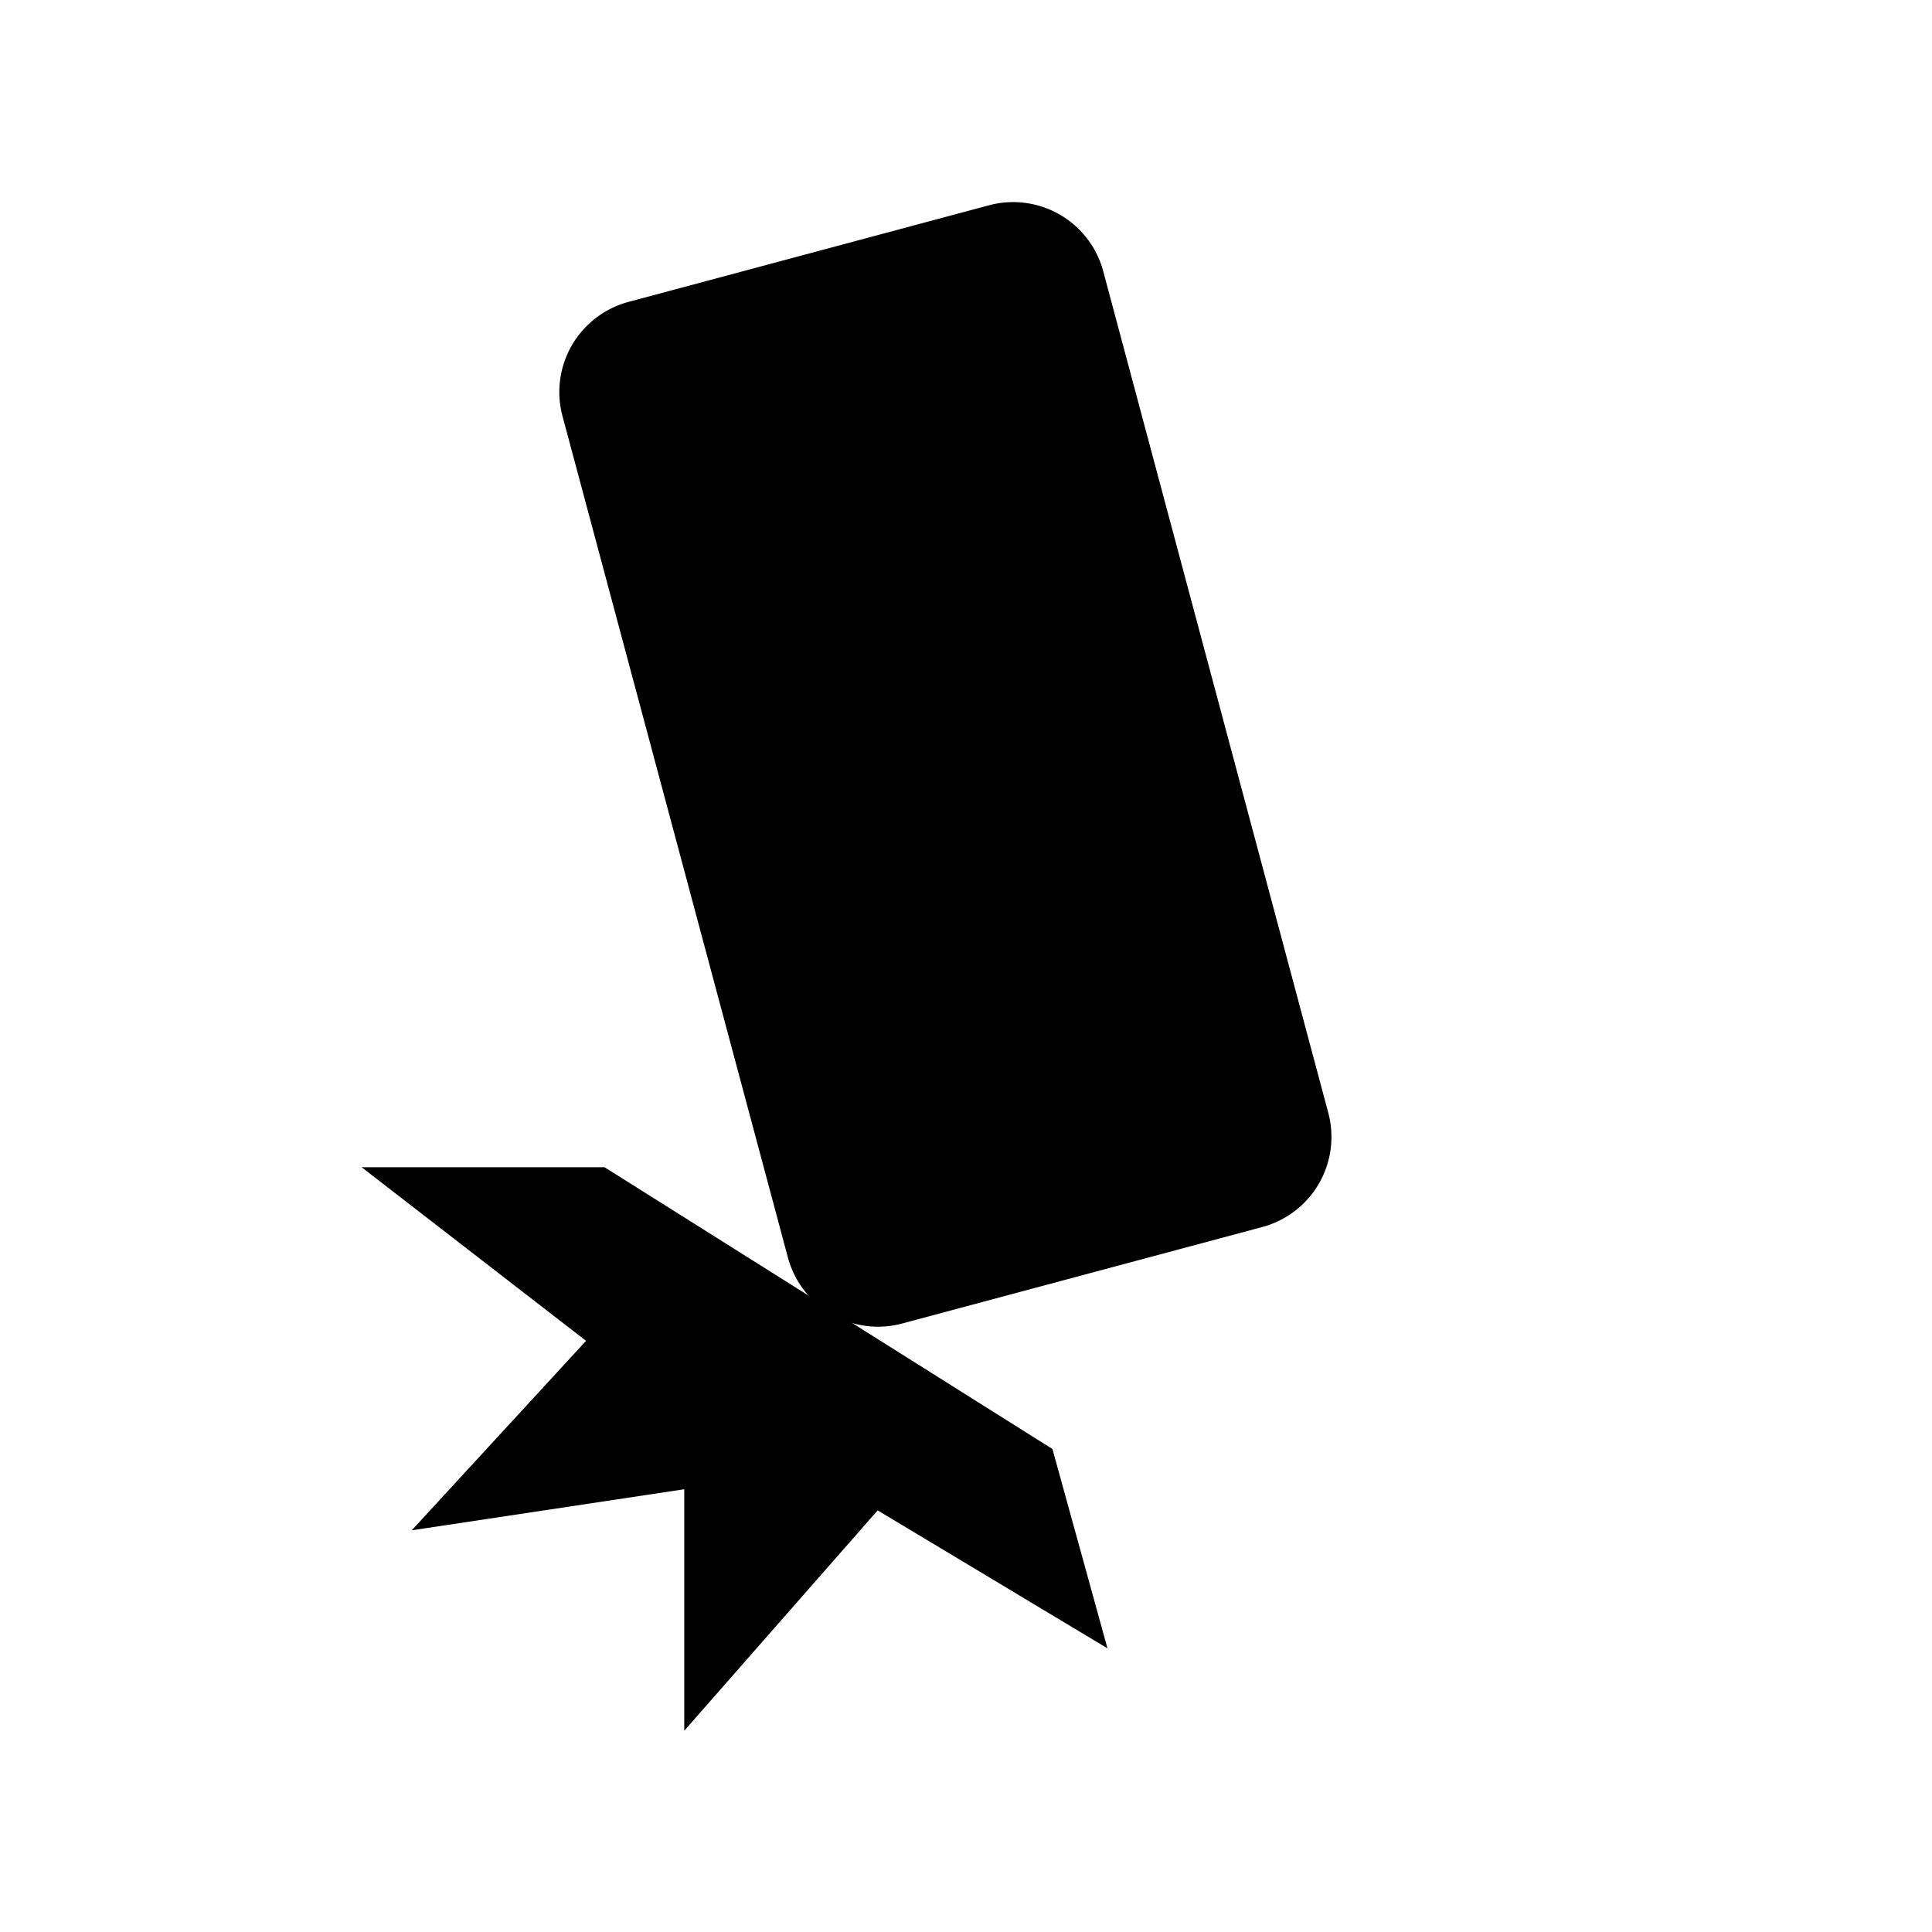 <svg id="b561bff9-efa0-46b6-aacc-0bdc075704f5" data-name="Layer 1" xmlns="http://www.w3.org/2000/svg" width="192" height="192" viewBox="0 0 192 192"><title>anti-shock</title><path id="a856e14e-fea8-4fd9-8814-d9c997432475" data-name="&lt;Path&gt;" d="M132,110.4l0,.18a9.27,9.27,0,0,1-6.56,11.36l-35.82,9.6A9.27,9.27,0,0,1,78.31,125L55.91,41.39A9.27,9.27,0,0,1,62.47,30l35.82-9.6A9.27,9.27,0,0,1,109.65,27L132,110.58" transform="translate(0 0)" stroke-linecap="round" stroke-linejoin="round"/><line x1="94.79" y1="115.01" x2="112.7" y2="110.21" stroke-linecap="round" stroke-linejoin="round"/><polyline points="60.08 116 35.94 116 58.24 133.25 40.92 152.08 68 148 68 172 87.22 150.1 110.06 163.81 104.59 144" stroke-linecap="round" stroke-linejoin="round"/><path d="M63.83,120.67" transform="translate(0 0)" stroke-linecap="round" stroke-linejoin="round"/></svg>